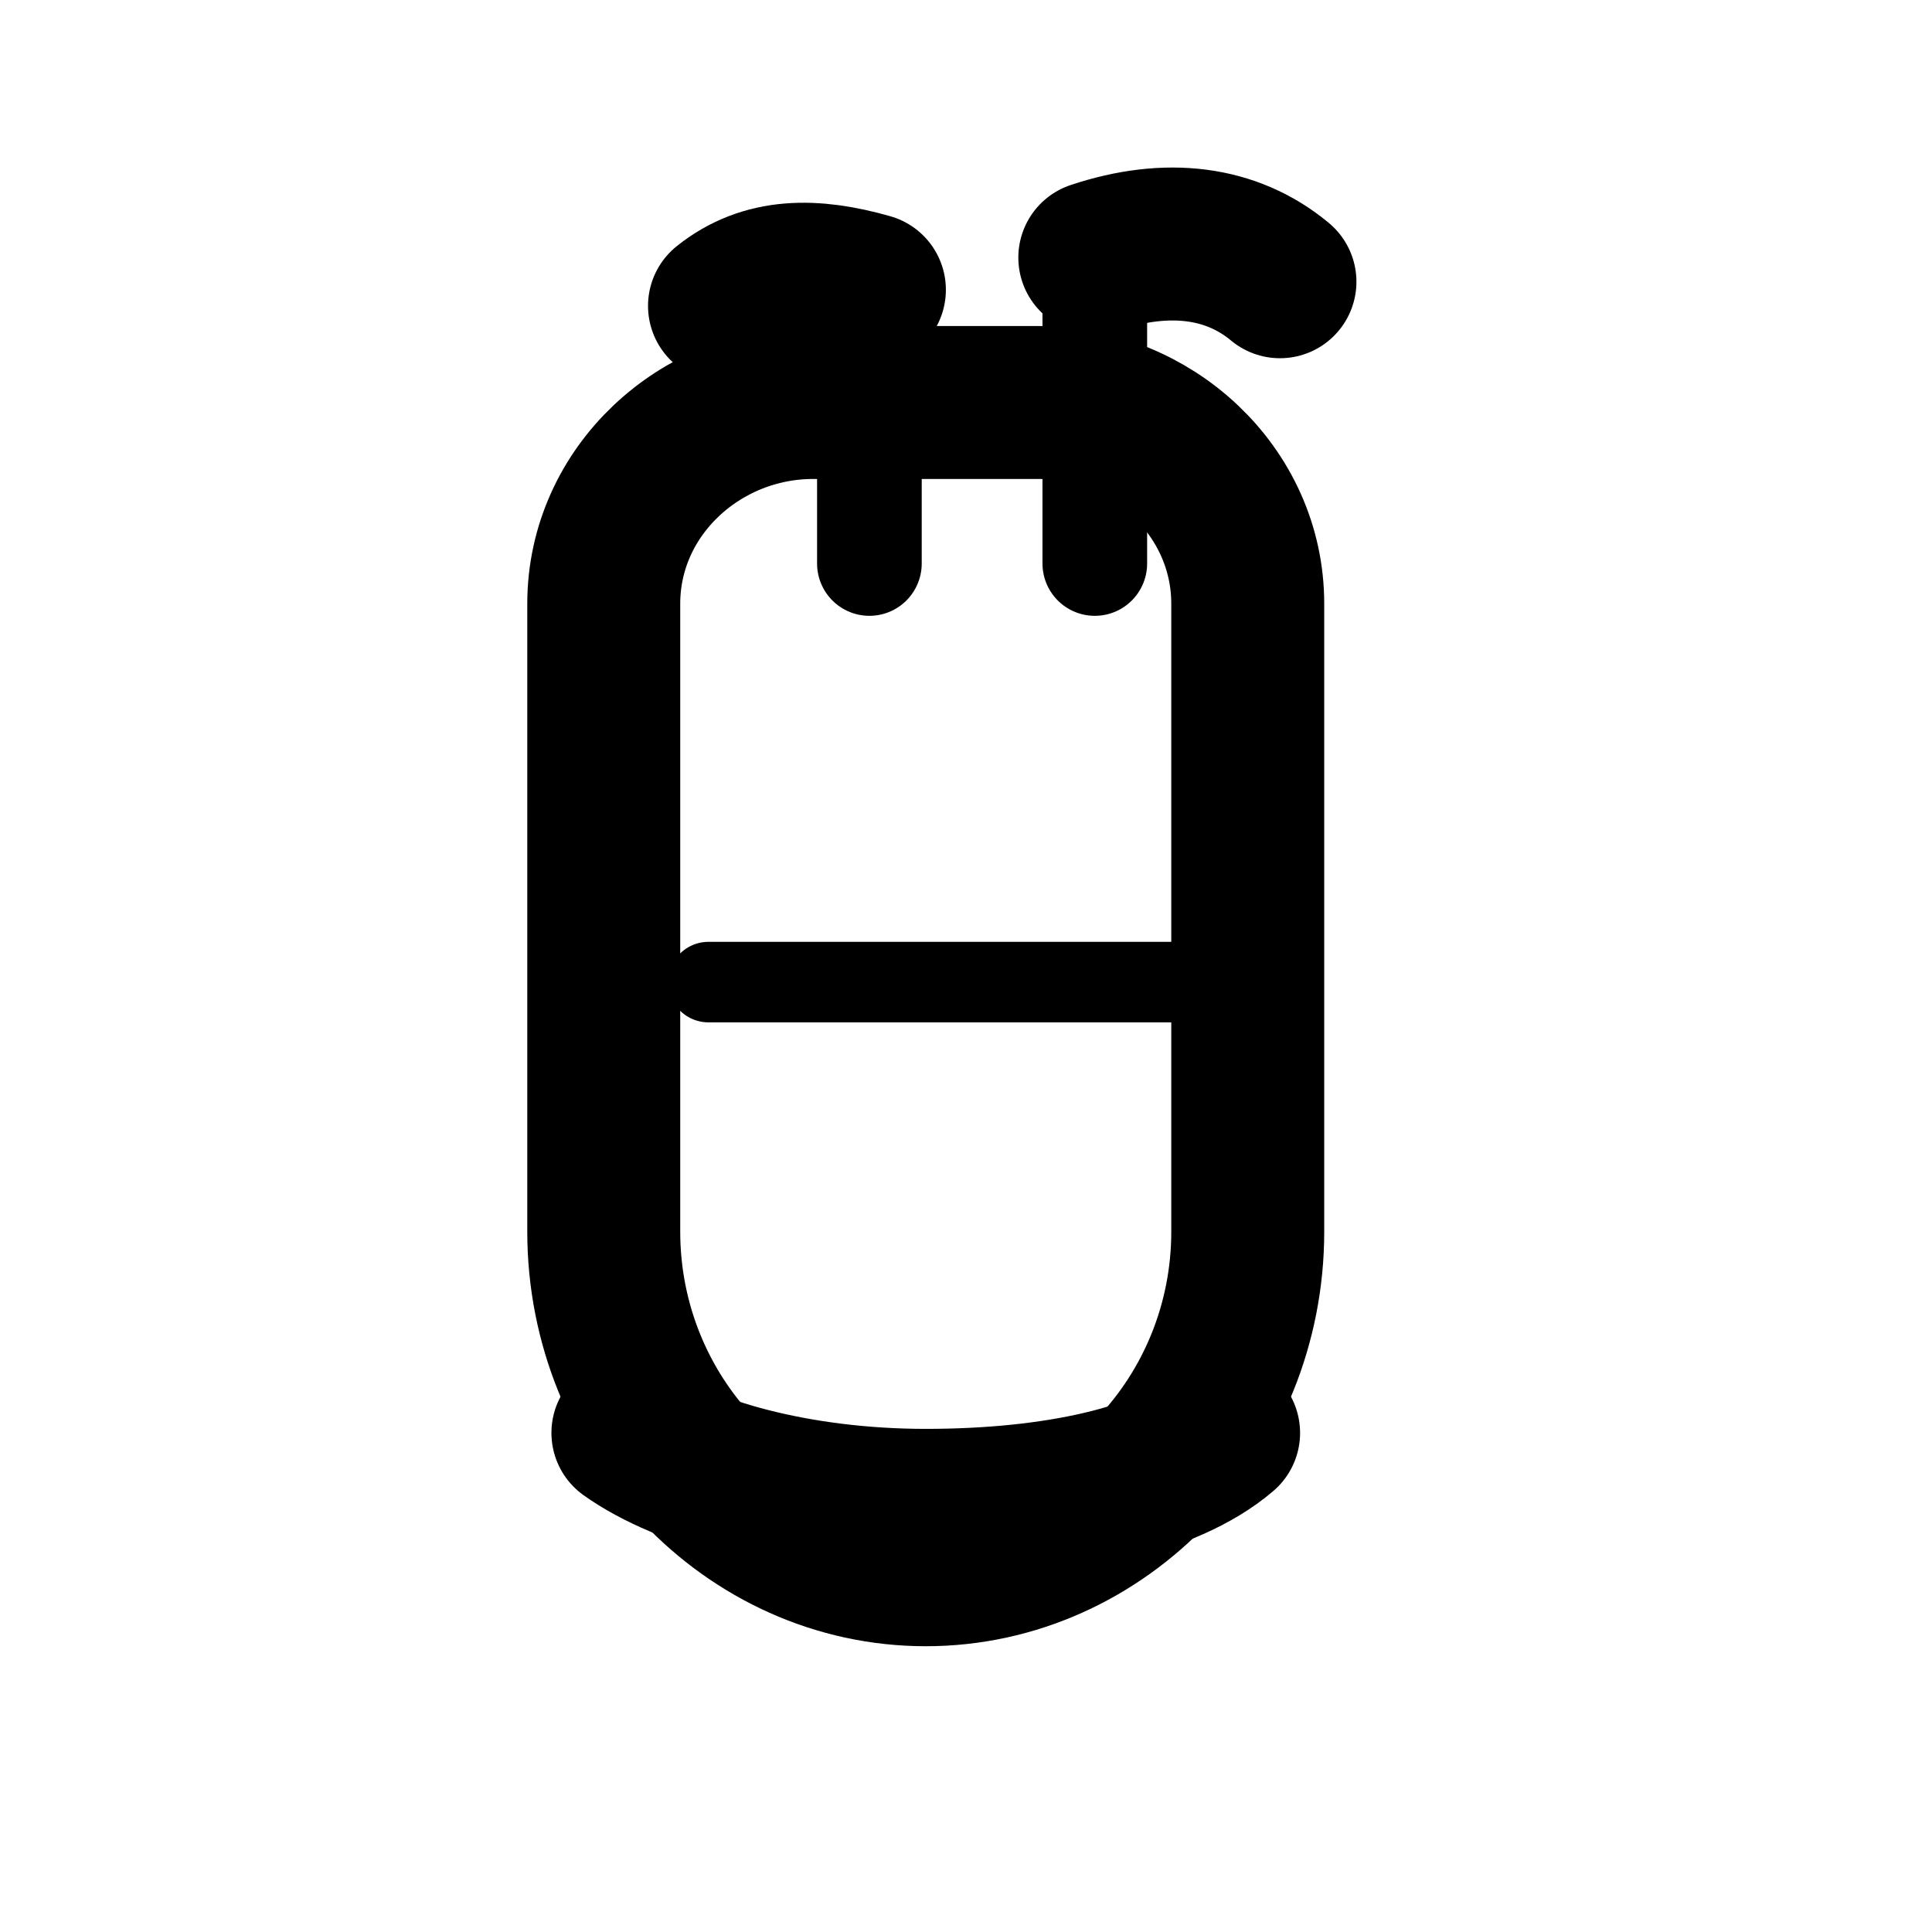 <?xml version="1.0" encoding="UTF-8"?>
<svg width="24" height="24" viewBox="0 0 24 24" xmlns="http://www.w3.org/2000/svg" fill="none">
  <g stroke="currentColor" stroke-linecap="round" stroke-linejoin="round">
    <!-- standing bag body (tapered) -->
    <path d="M7.5 7.5 v7.8c0 2.3 1.8 4.2 4 4.2s4-1.9 4-4.2V7.5
             c0-1.4-1.2-2.5-2.6-2.5h-2.8c-1.4 0-2.6 1.1-2.6 2.5z"
          stroke-width="1.9"/>
    <!-- base oval hint -->
    <path d="M7.8 17.8c.7.5 2.1.9 3.7.9s3-.3 3.7-.9" stroke-width="1.9"/>
    <!-- thin pocket detail -->
    <path d="M8.8 12.2h6.4" stroke-width="1"/>
    <!-- two simple clubs -->
    <path d="M10.8 7V3.6" stroke-width="1.3"/>
    <path d="M13.6 7V3.2" stroke-width="1.3"/>
    <!-- club heads -->
    <path d="M10.8 3.6c-.7-.2-1.3-.2-1.8.2" stroke-width="1.9"/>
    <path d="M13.6 3.2c.9-.3 1.7-.2 2.3.3" stroke-width="1.9"/>
  </g>
</svg>